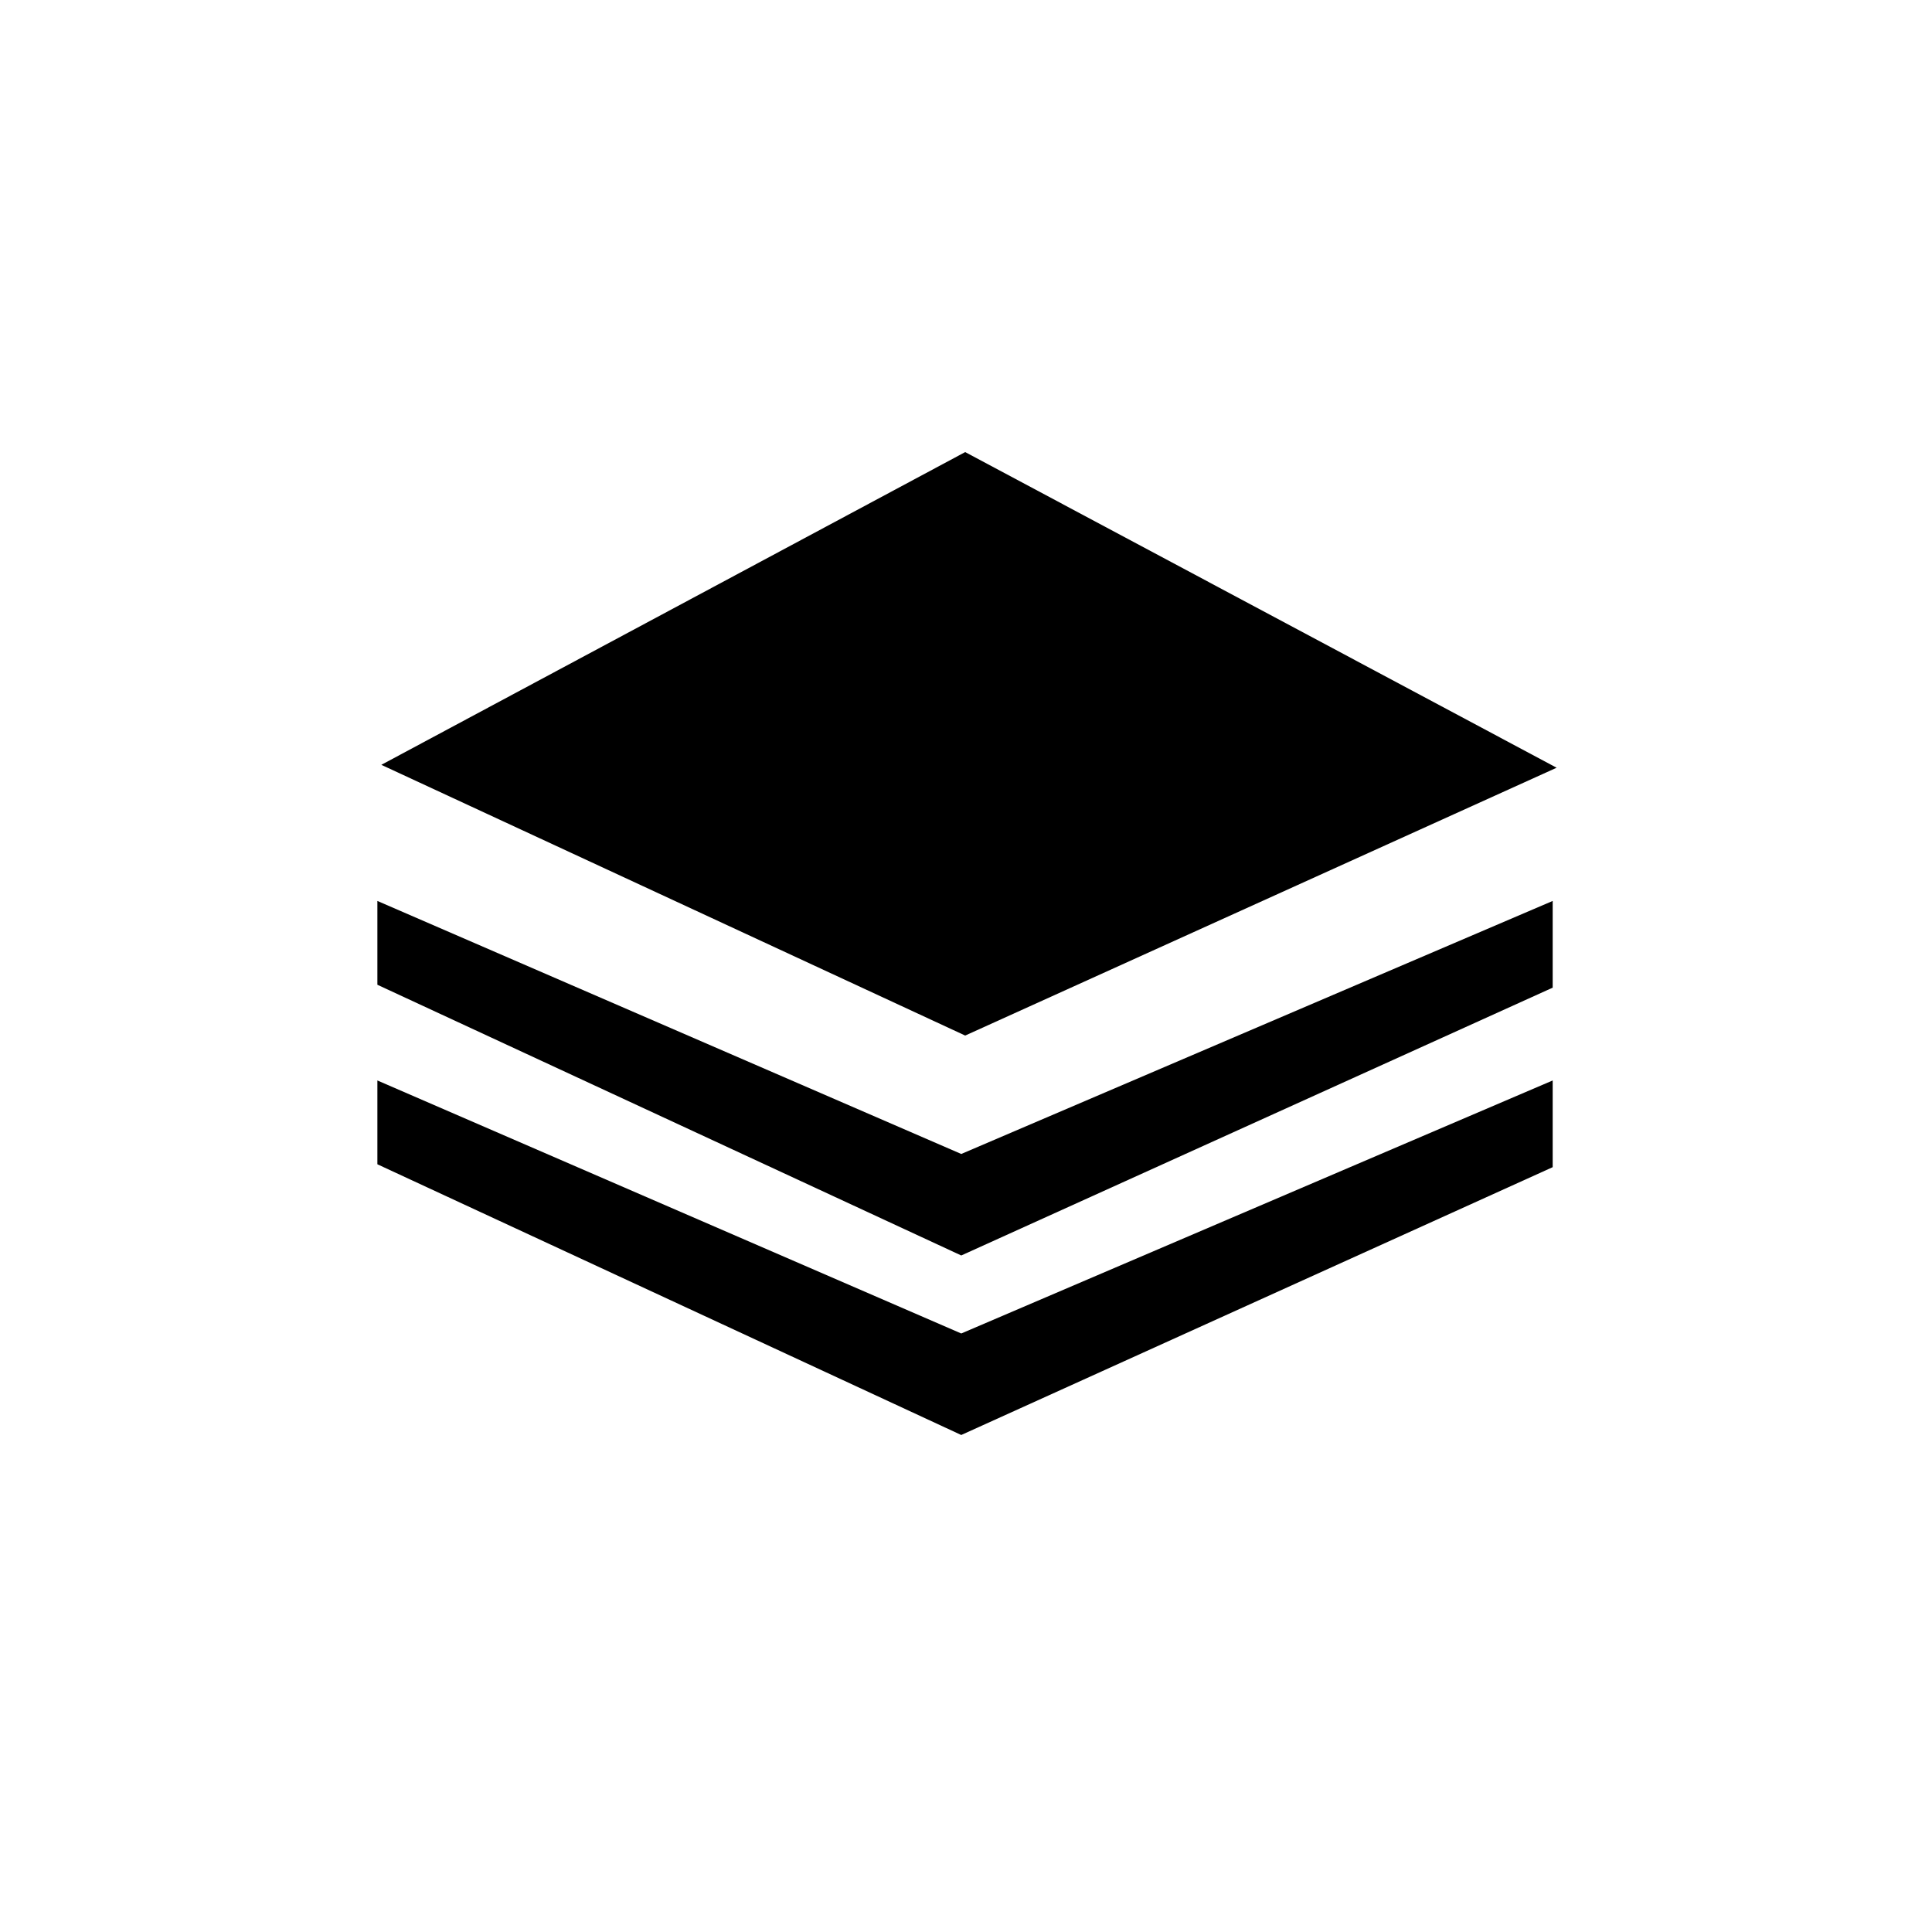 <svg width="24" height="24" viewBox="0 0 24 24" fill="none" xmlns="http://www.w3.org/2000/svg">
<path d="M4.737 9.501L11.99 5.616L19.337 9.537L11.99 12.864L4.737 9.501Z" fill="black"/>
<path d="M4.688 12.233L4.688 11.192L11.941 14.335L19.288 11.192L19.288 12.269L11.941 15.596L4.688 12.233Z" fill="black"/>
<path d="M4.688 14.463L4.688 13.422L11.941 16.565L19.288 13.422L19.288 14.499L11.941 17.826L4.688 14.463Z" fill="black"/>
</svg>
